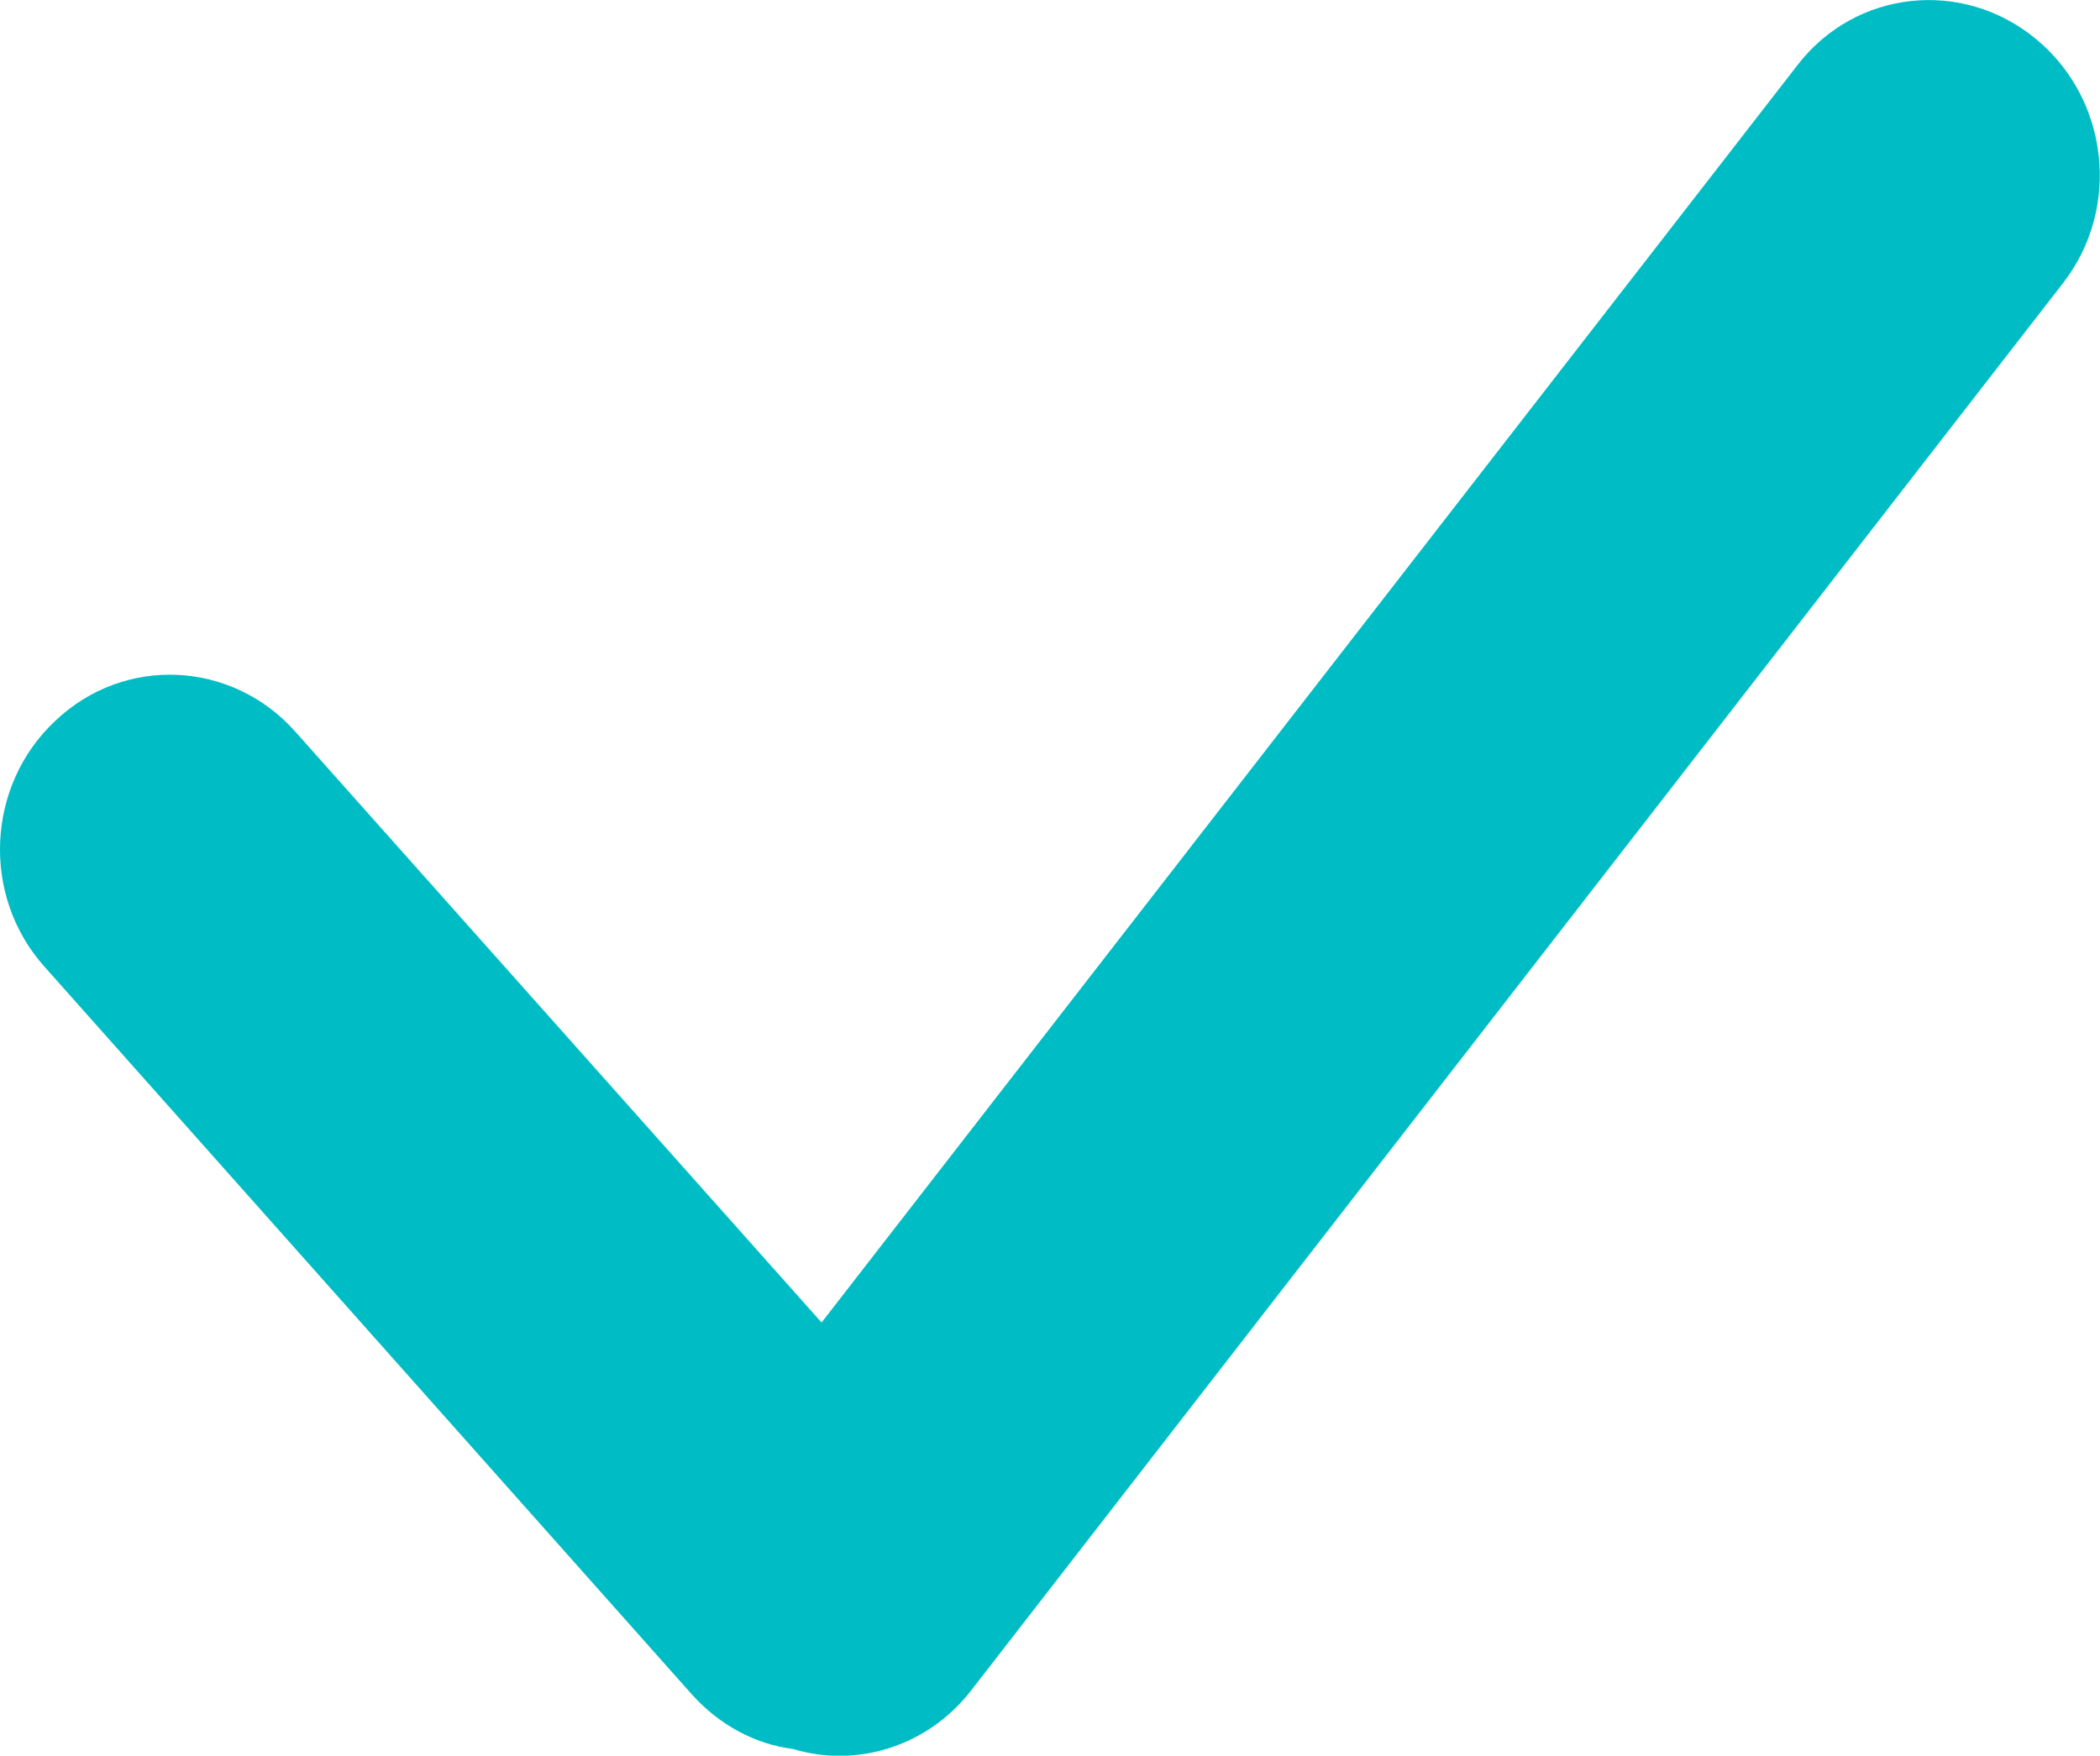 <svg width="14.424" height="12.062" viewBox="0 0 14.424 12.062" fill="none" xmlns="http://www.w3.org/2000/svg" xmlns:xlink="http://www.w3.org/1999/xlink">
	<desc>
			Created with Pixso.
	</desc>
	<defs/>
	<path id="Слияние" d="M5.447 12.016C5.883 12.148 6.369 12 6.668 11.617L14.17 1.945C14.57 1.43 14.486 0.68 13.982 0.266C13.479 -0.148 12.746 -0.07 12.348 0.445L5.643 9.086L2.025 5.023C1.592 4.539 0.855 4.5 0.379 4.953C-0.096 5.398 -0.129 6.156 0.305 6.641L4.752 11.641C4.941 11.852 5.189 11.984 5.447 12.016Z" clip-rule="evenodd" fill-rule="evenodd" fill="#00BDC5" fill-opacity="1"/>
</svg>
